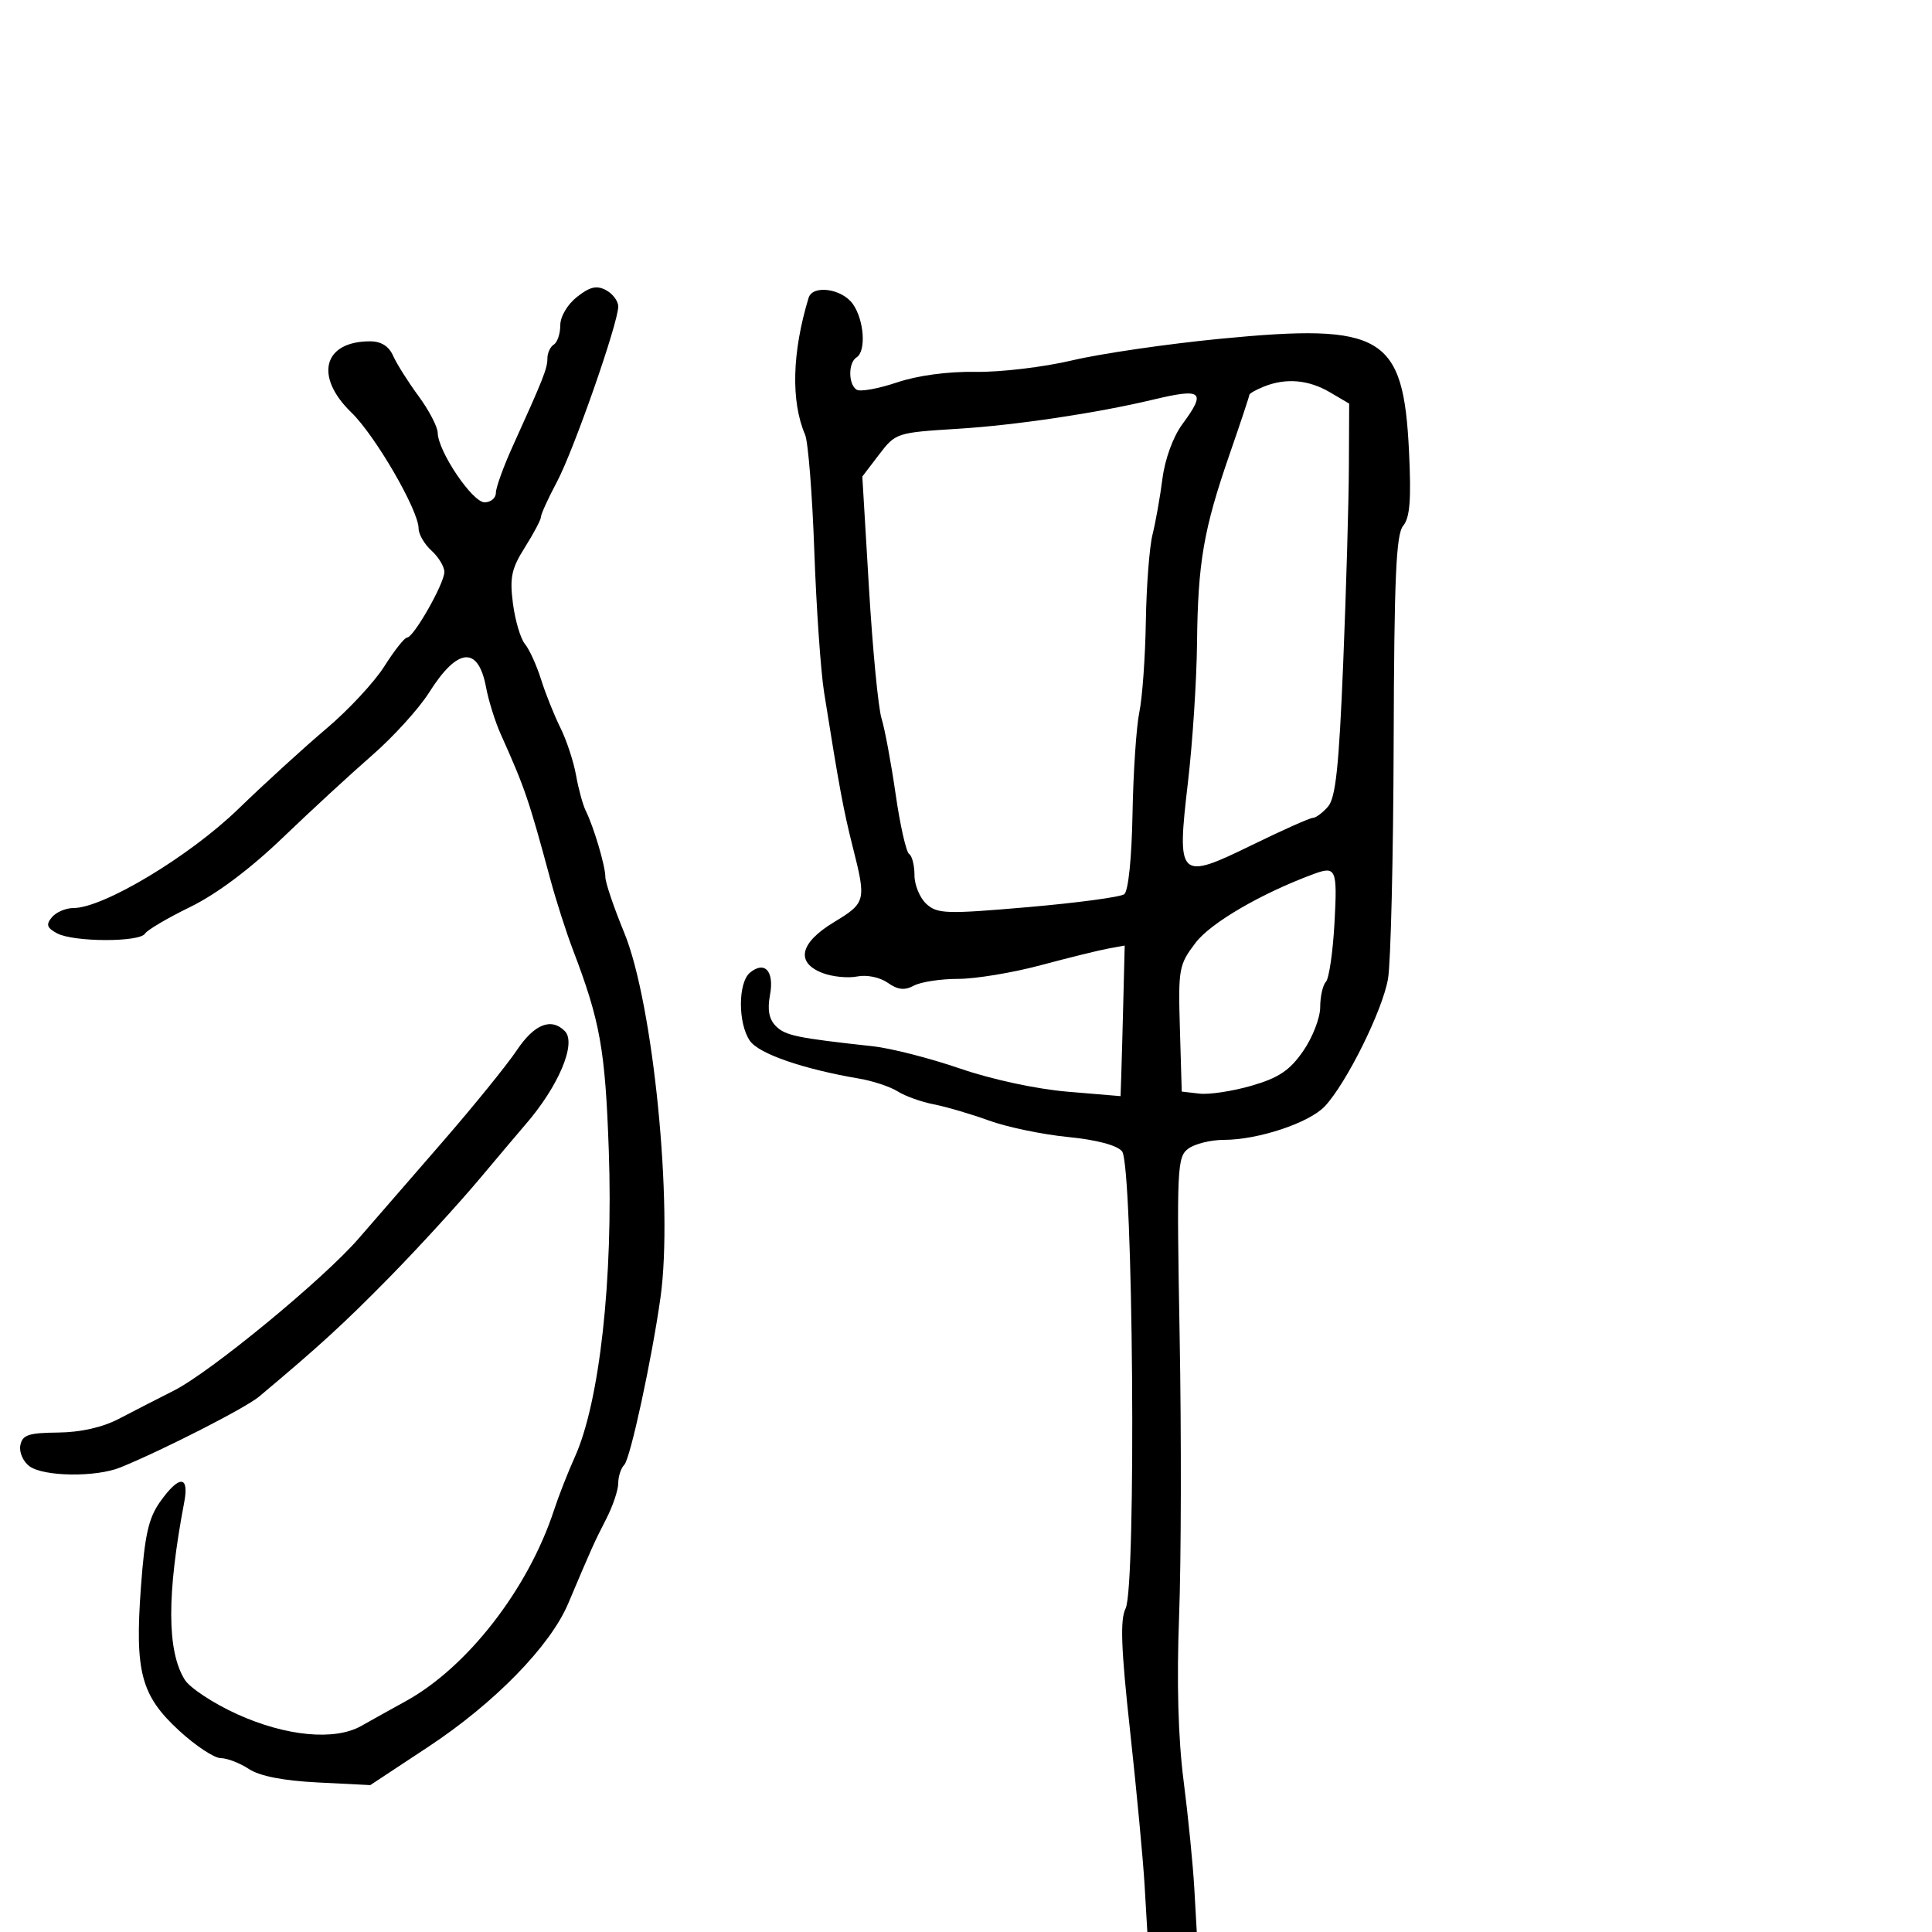 <svg xmlns="http://www.w3.org/2000/svg" width="300" height="300" viewBox="0 0 300 300" version="1.1">
	<path d="M 89.607 46.095 C 88.109 47.273, 87 49.152, 87 50.514 C 87 51.816, 86.550 53.160, 86 53.500 C 85.450 53.840, 85 54.811, 85 55.658 C 85 57.212, 84.380 58.782, 79.620 69.277 C 78.179 72.455, 77 75.717, 77 76.527 C 77 77.337, 76.209 78, 75.243 78 C 73.353 78, 68.023 70.096, 67.967 67.209 C 67.949 66.269, 66.608 63.700, 64.988 61.500 C 63.368 59.300, 61.594 56.487, 61.046 55.250 C 60.383 53.752, 59.183 53, 57.459 53 C 50.199 53, 48.771 58.451, 54.562 64.054 C 58.279 67.650, 65 79.246, 65 82.062 C 65 82.958, 65.900 84.505, 67 85.500 C 68.100 86.495, 69 87.988, 69 88.817 C 69 90.607, 64.227 98.999, 63.208 99.002 C 62.819 99.003, 61.233 101.008, 59.685 103.459 C 58.137 105.909, 54.087 110.264, 50.685 113.135 C 47.283 116.007, 41.125 121.626, 37 125.622 C 29.406 132.980, 16.054 141, 11.400 141 C 10.215 141, 8.711 141.644, 8.058 142.430 C 7.110 143.572, 7.274 144.076, 8.870 144.930 C 11.421 146.295, 21.679 146.328, 22.516 144.973 C 22.865 144.409, 26.032 142.542, 29.553 140.825 C 33.627 138.839, 38.837 134.938, 43.875 130.102 C 48.231 125.921, 54.491 120.150, 57.787 117.279 C 61.083 114.407, 65.067 110.016, 66.640 107.521 C 71.052 100.524, 74.260 100.240, 75.478 106.739 C 75.866 108.808, 76.890 112.075, 77.753 114 C 81.503 122.359, 82.111 124.136, 85.445 136.500 C 86.334 139.800, 87.920 144.750, 88.969 147.500 C 93.204 158.607, 93.979 162.947, 94.532 178.648 C 95.234 198.592, 93.113 217.721, 89.252 226.258 C 88.198 228.591, 86.745 232.300, 86.024 234.500 C 82.010 246.748, 72.554 258.920, 62.968 264.179 C 60.642 265.456, 57.559 267.171, 56.119 267.991 C 52.004 270.334, 44.419 269.621, 36.821 266.176 C 33.148 264.510, 29.489 262.102, 28.690 260.824 C 25.913 256.384, 25.887 247.577, 28.609 233.250 C 29.404 229.068, 27.824 229.034, 24.880 233.169 C 23.069 235.711, 22.477 238.329, 21.884 246.419 C 20.915 259.626, 21.891 263.290, 27.832 268.750 C 30.375 271.087, 33.270 273, 34.263 273 C 35.257 273, 37.228 273.758, 38.642 274.685 C 40.337 275.795, 43.990 276.510, 49.357 276.780 L 57.500 277.190 66.529 271.228 C 76.802 264.443, 85.438 255.596, 88.227 249 C 91.899 240.315, 92.278 239.471, 94.132 235.864 C 95.159 233.864, 96 231.366, 96 230.314 C 96 229.261, 96.423 227.972, 96.941 227.450 C 97.875 226.507, 101.211 211.092, 102.558 201.500 C 104.565 187.200, 101.437 155.759, 96.916 144.797 C 95.312 140.907, 94 137.031, 94 136.183 C 94 134.472, 92.200 128.396, 90.946 125.873 C 90.501 124.978, 89.826 122.503, 89.446 120.373 C 89.066 118.243, 87.972 114.925, 87.014 113 C 86.057 111.075, 84.706 107.700, 84.014 105.500 C 83.321 103.300, 82.195 100.825, 81.512 100 C 80.828 99.175, 79.990 96.344, 79.648 93.709 C 79.125 89.677, 79.421 88.293, 81.513 84.979 C 82.881 82.812, 84 80.690, 84 80.262 C 84 79.834, 85.112 77.394, 86.472 74.840 C 89.090 69.923, 96 50.158, 96 47.589 C 96 46.754, 95.148 45.614, 94.107 45.057 C 92.654 44.280, 91.607 44.521, 89.607 46.095 M 125.558 46.250 C 122.988 54.710, 122.793 62.330, 125.015 67.500 C 125.488 68.600, 126.130 76.700, 126.442 85.500 C 126.754 94.300, 127.439 104.200, 127.963 107.500 C 130.269 122.019, 130.980 125.853, 132.410 131.500 C 134.536 139.899, 134.466 140.179, 129.468 143.212 C 124.169 146.427, 123.504 149.479, 127.750 151.098 C 129.262 151.674, 131.672 151.912, 133.105 151.627 C 134.591 151.331, 136.623 151.748, 137.837 152.599 C 139.423 153.710, 140.462 153.823, 141.917 153.045 C 142.990 152.470, 146.076 152, 148.774 152 C 151.472 152, 157.240 151.047, 161.590 149.882 C 165.941 148.716, 170.657 147.552, 172.072 147.294 L 174.643 146.825 174.435 155.163 C 174.321 159.748, 174.176 165.009, 174.114 166.854 L 174 170.208 165.750 169.515 C 160.919 169.108, 154.005 167.619, 149.067 165.921 C 144.429 164.325, 138.354 162.771, 135.567 162.467 C 123.732 161.174, 121.947 160.804, 120.485 159.342 C 119.415 158.272, 119.134 156.802, 119.563 154.516 C 120.257 150.818, 118.751 149.132, 116.456 151.036 C 114.579 152.595, 114.578 158.953, 116.456 161.633 C 117.860 163.638, 124.723 166.008, 133.396 167.483 C 135.539 167.847, 138.239 168.744, 139.396 169.475 C 140.553 170.206, 143.075 171.109, 145 171.482 C 146.925 171.855, 150.787 172.990, 153.581 174.003 C 156.376 175.017, 161.881 176.163, 165.815 176.550 C 170.273 176.990, 173.442 177.828, 174.230 178.777 C 175.957 180.858, 176.467 246.404, 174.782 249.765 C 173.911 251.501, 174.074 255.941, 175.477 268.765 C 176.484 277.969, 177.499 288.762, 177.733 292.750 L 178.158 300 181.997 300 L 185.835 300 185.453 293.250 C 185.243 289.538, 184.493 282, 183.786 276.500 C 182.941 269.933, 182.702 261.180, 183.088 251 C 183.412 242.475, 183.452 222.947, 183.177 207.605 C 182.705 181.281, 182.781 179.633, 184.530 178.355 C 185.549 177.610, 188.015 177, 190.010 177 C 195.372 177, 203.320 174.355, 205.733 171.768 C 209.103 168.156, 214.676 156.909, 215.528 152 C 215.957 149.525, 216.353 133.055, 216.407 115.401 C 216.486 89.683, 216.780 82.970, 217.886 81.638 C 218.932 80.377, 219.151 77.586, 218.791 70.099 C 217.922 52.062, 214.729 50.154, 189.500 52.602 C 181.250 53.403, 170.900 54.912, 166.500 55.957 C 162.100 57.001, 155.350 57.805, 151.500 57.742 C 147.183 57.672, 142.496 58.303, 139.272 59.387 C 136.397 60.354, 133.585 60.861, 133.022 60.514 C 131.711 59.703, 131.695 56.306, 133 55.500 C 134.520 54.561, 134.195 49.723, 132.443 47.223 C 130.759 44.819, 126.188 44.173, 125.558 46.250 M 196.250 60.031 C 195.012 60.529, 194 61.103, 194 61.308 C 194 61.512, 192.625 65.649, 190.944 70.501 C 186.892 82.195, 186.007 87.317, 185.874 99.861 C 185.813 105.643, 185.180 115.352, 184.467 121.437 C 182.706 136.478, 183.020 136.784, 194.483 131.180 C 199.186 128.881, 203.407 127, 203.862 127 C 204.317 127, 205.375 126.212, 206.212 125.250 C 207.403 123.882, 207.917 119.027, 208.571 103 C 209.031 91.725, 209.428 78.038, 209.454 72.584 L 209.500 62.669 206.500 60.907 C 203.179 58.958, 199.668 58.657, 196.250 60.031 M 179 62.067 C 170.339 64.139, 157.711 66.024, 148.800 66.577 C 139.216 67.172, 139.070 67.220, 136.501 70.587 L 133.901 73.996 134.932 91.295 C 135.499 100.810, 136.376 109.923, 136.882 111.547 C 137.387 113.171, 138.371 118.458, 139.069 123.295 C 139.766 128.132, 140.711 132.321, 141.168 132.604 C 141.626 132.887, 142 134.372, 142 135.904 C 142 137.436, 142.838 139.449, 143.863 140.376 C 145.561 141.913, 146.955 141.956, 159.613 140.860 C 167.251 140.198, 173.983 139.295, 174.572 138.854 C 175.205 138.379, 175.732 133.259, 175.857 126.350 C 175.974 119.915, 176.451 112.816, 176.917 110.575 C 177.383 108.334, 177.837 102, 177.926 96.500 C 178.015 91, 178.482 84.925, 178.964 83 C 179.446 81.075, 180.138 77.175, 180.503 74.332 C 180.893 71.288, 182.158 67.818, 183.582 65.888 C 187.364 60.763, 186.715 60.222, 179 62.067 M 204 135.712 C 195.888 138.706, 188.023 143.280, 185.660 146.379 C 183.054 149.795, 182.940 150.417, 183.214 159.731 L 183.500 169.500 186.262 169.818 C 187.781 169.992, 191.427 169.436, 194.366 168.582 C 198.568 167.361, 200.273 166.214, 202.354 163.211 C 203.809 161.111, 205 158.044, 205 156.396 C 205 154.748, 205.400 152.972, 205.888 152.450 C 206.377 151.928, 206.977 147.787, 207.223 143.250 C 207.673 134.925, 207.463 134.433, 204 135.712 M 80.240 163.097 C 78.733 165.350, 73.533 171.763, 68.684 177.347 C 63.836 182.931, 57.986 189.670, 55.684 192.321 C 50.174 198.670, 32.690 213.060, 27 215.930 C 24.525 217.178, 20.700 219.141, 18.500 220.293 C 15.922 221.643, 12.550 222.407, 9.016 222.444 C 4.415 222.491, 3.472 222.811, 3.157 224.434 C 2.951 225.498, 3.592 226.960, 4.582 227.684 C 6.795 229.302, 14.916 229.403, 18.703 227.860 C 25.328 225.161, 38.140 218.618, 40.229 216.867 C 49.612 209.002, 53.438 205.499, 60.478 198.330 C 64.890 193.836, 71.200 186.944, 74.500 183.014 C 77.800 179.084, 80.965 175.336, 81.533 174.685 C 86.713 168.743, 89.576 161.976, 87.701 160.101 C 85.577 157.977, 82.964 159.026, 80.240 163.097" stroke="none" fill="black" fill-rule="evenodd"/>
</svg>